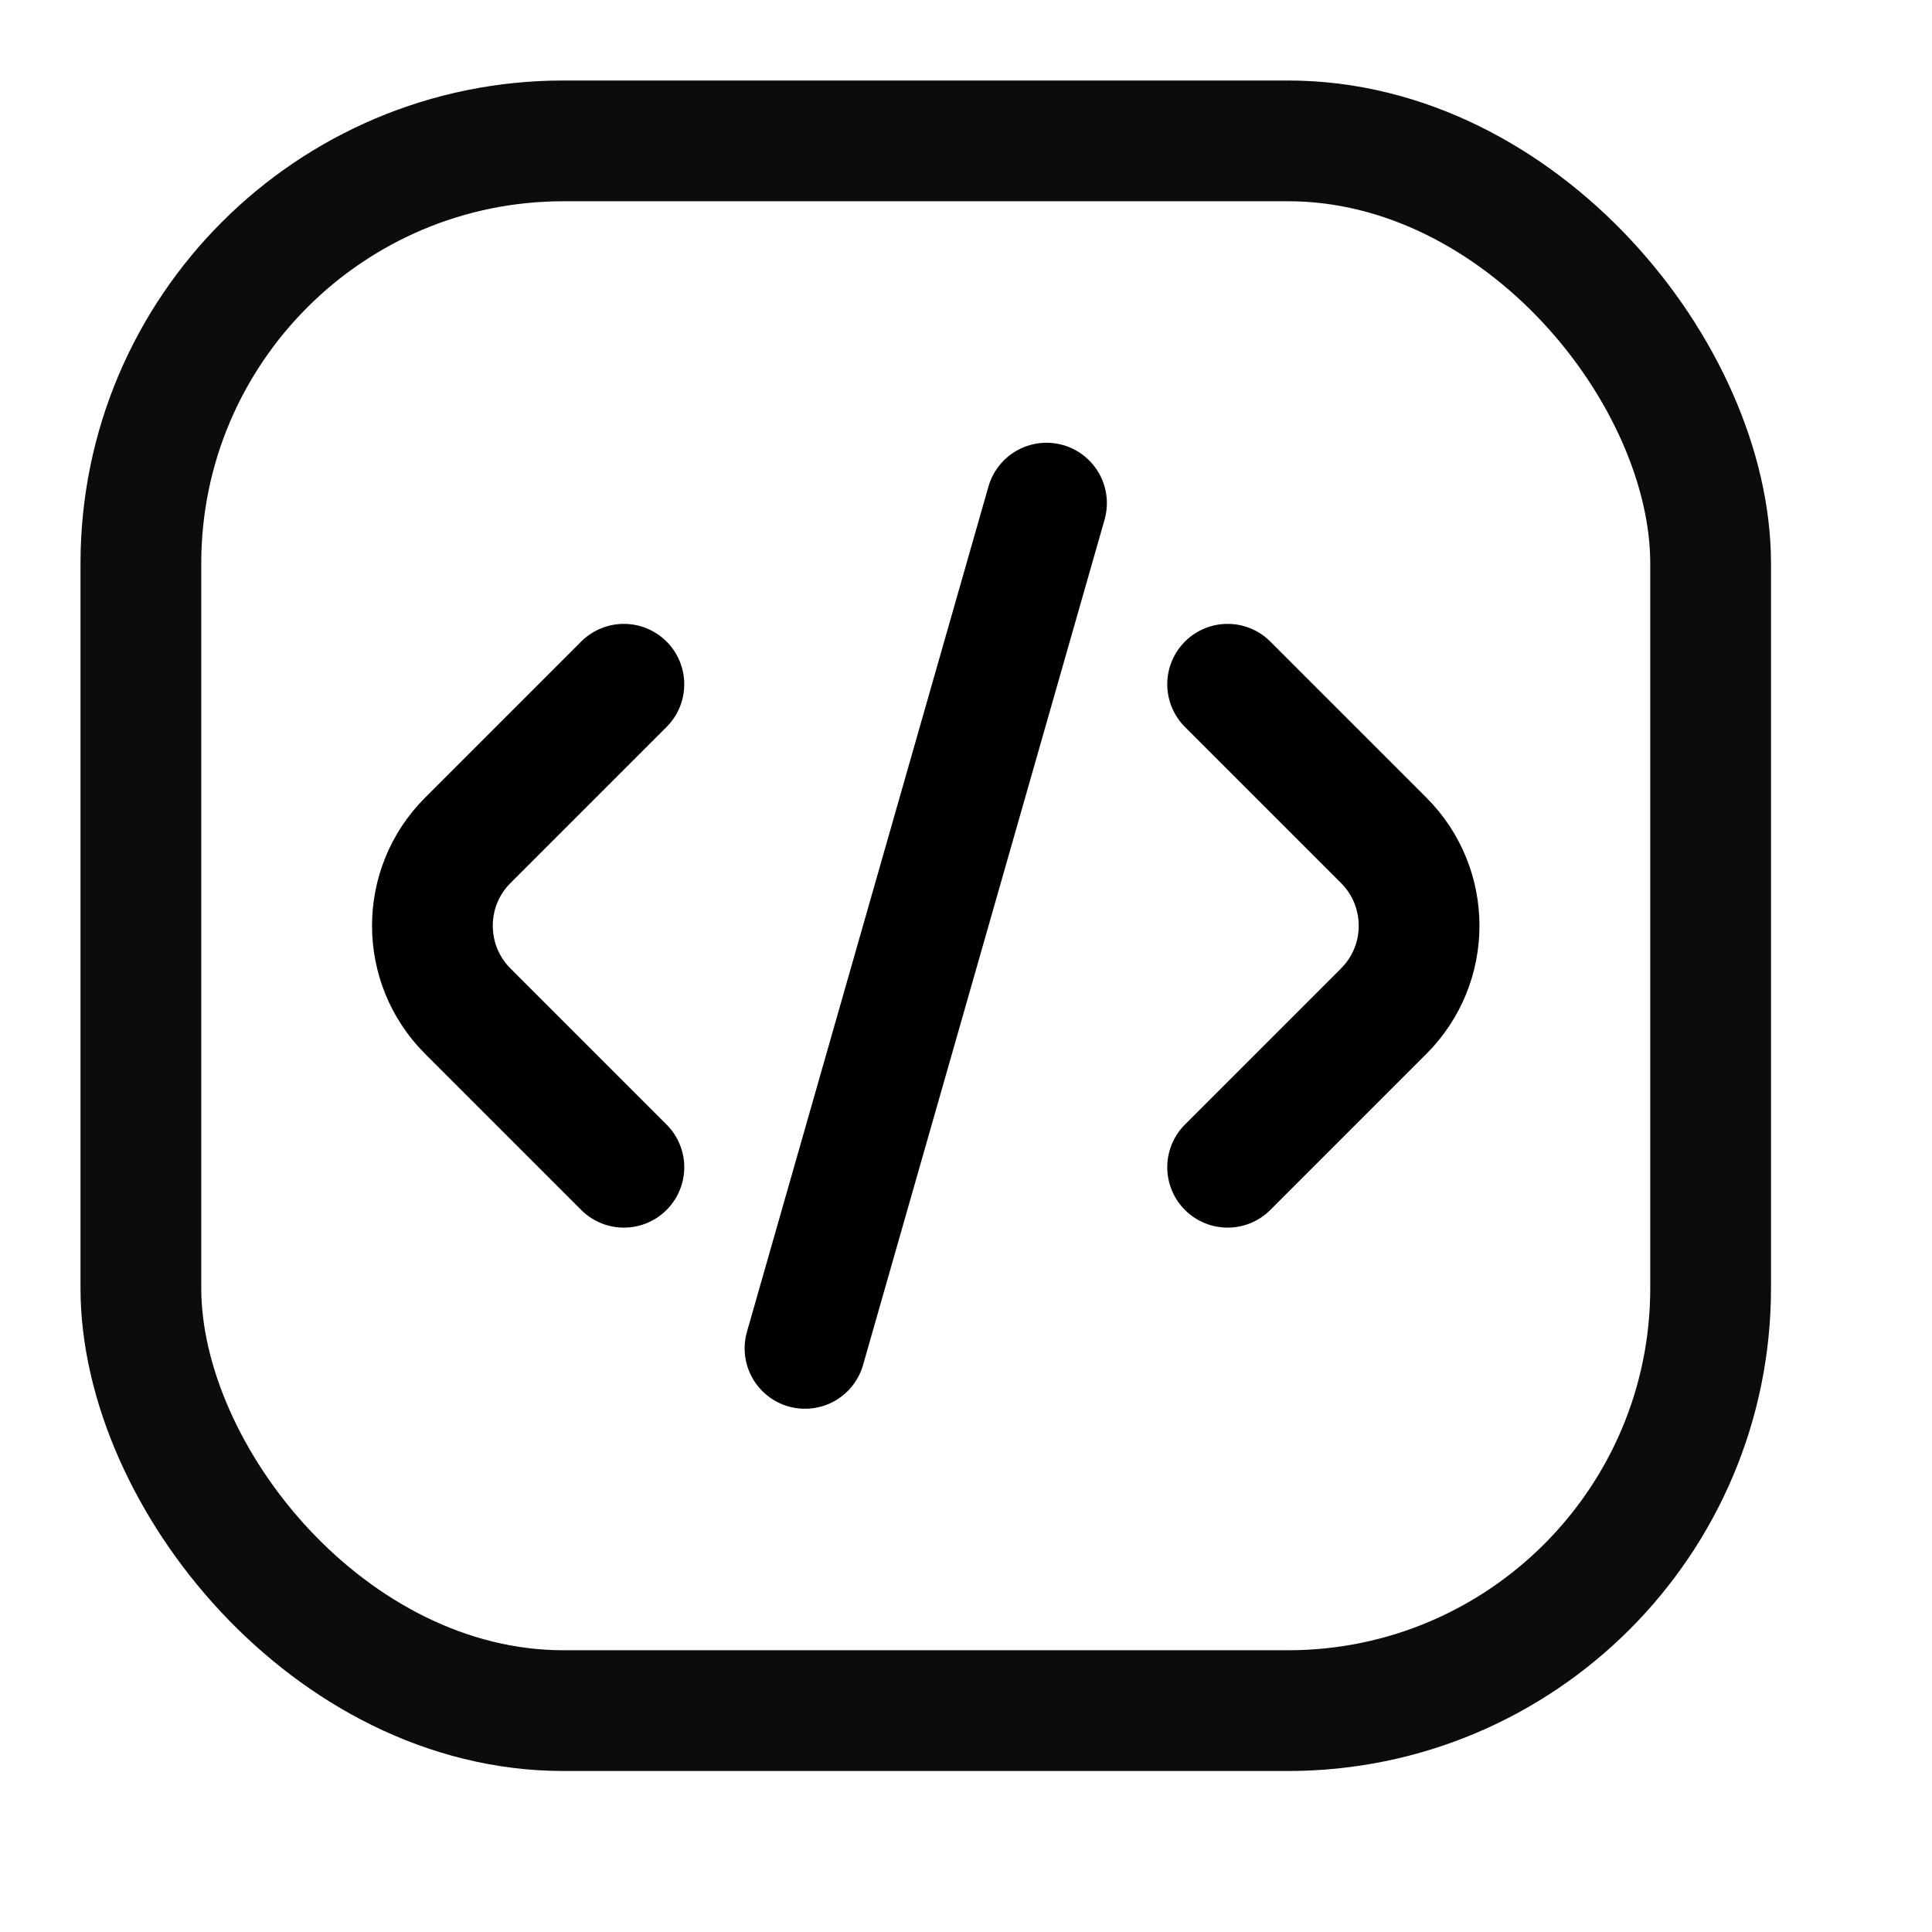 <svg width="24" height="24" viewBox="0 0 24 24" fill="none" xmlns="http://www.w3.org/2000/svg">
<rect x="1.75" y="1.75" width="19.5" height="19.5" rx="5.25" stroke="#0C0C0C" stroke-width="1.5"/>
<path d="M13 6.25L10 16.75" stroke="black" stroke-width="1.5" stroke-linecap="round"/>
<path d="M7.75 8.5L5.811 10.439C5.225 11.025 5.225 11.975 5.811 12.561L7.75 14.5" stroke="black" stroke-width="1.5" stroke-linecap="round"/>
<path d="M15.25 8.5L17.189 10.439C17.775 11.025 17.775 11.975 17.189 12.561L15.25 14.5" stroke="black" stroke-width="1.5" stroke-linecap="round"/>
</svg>
